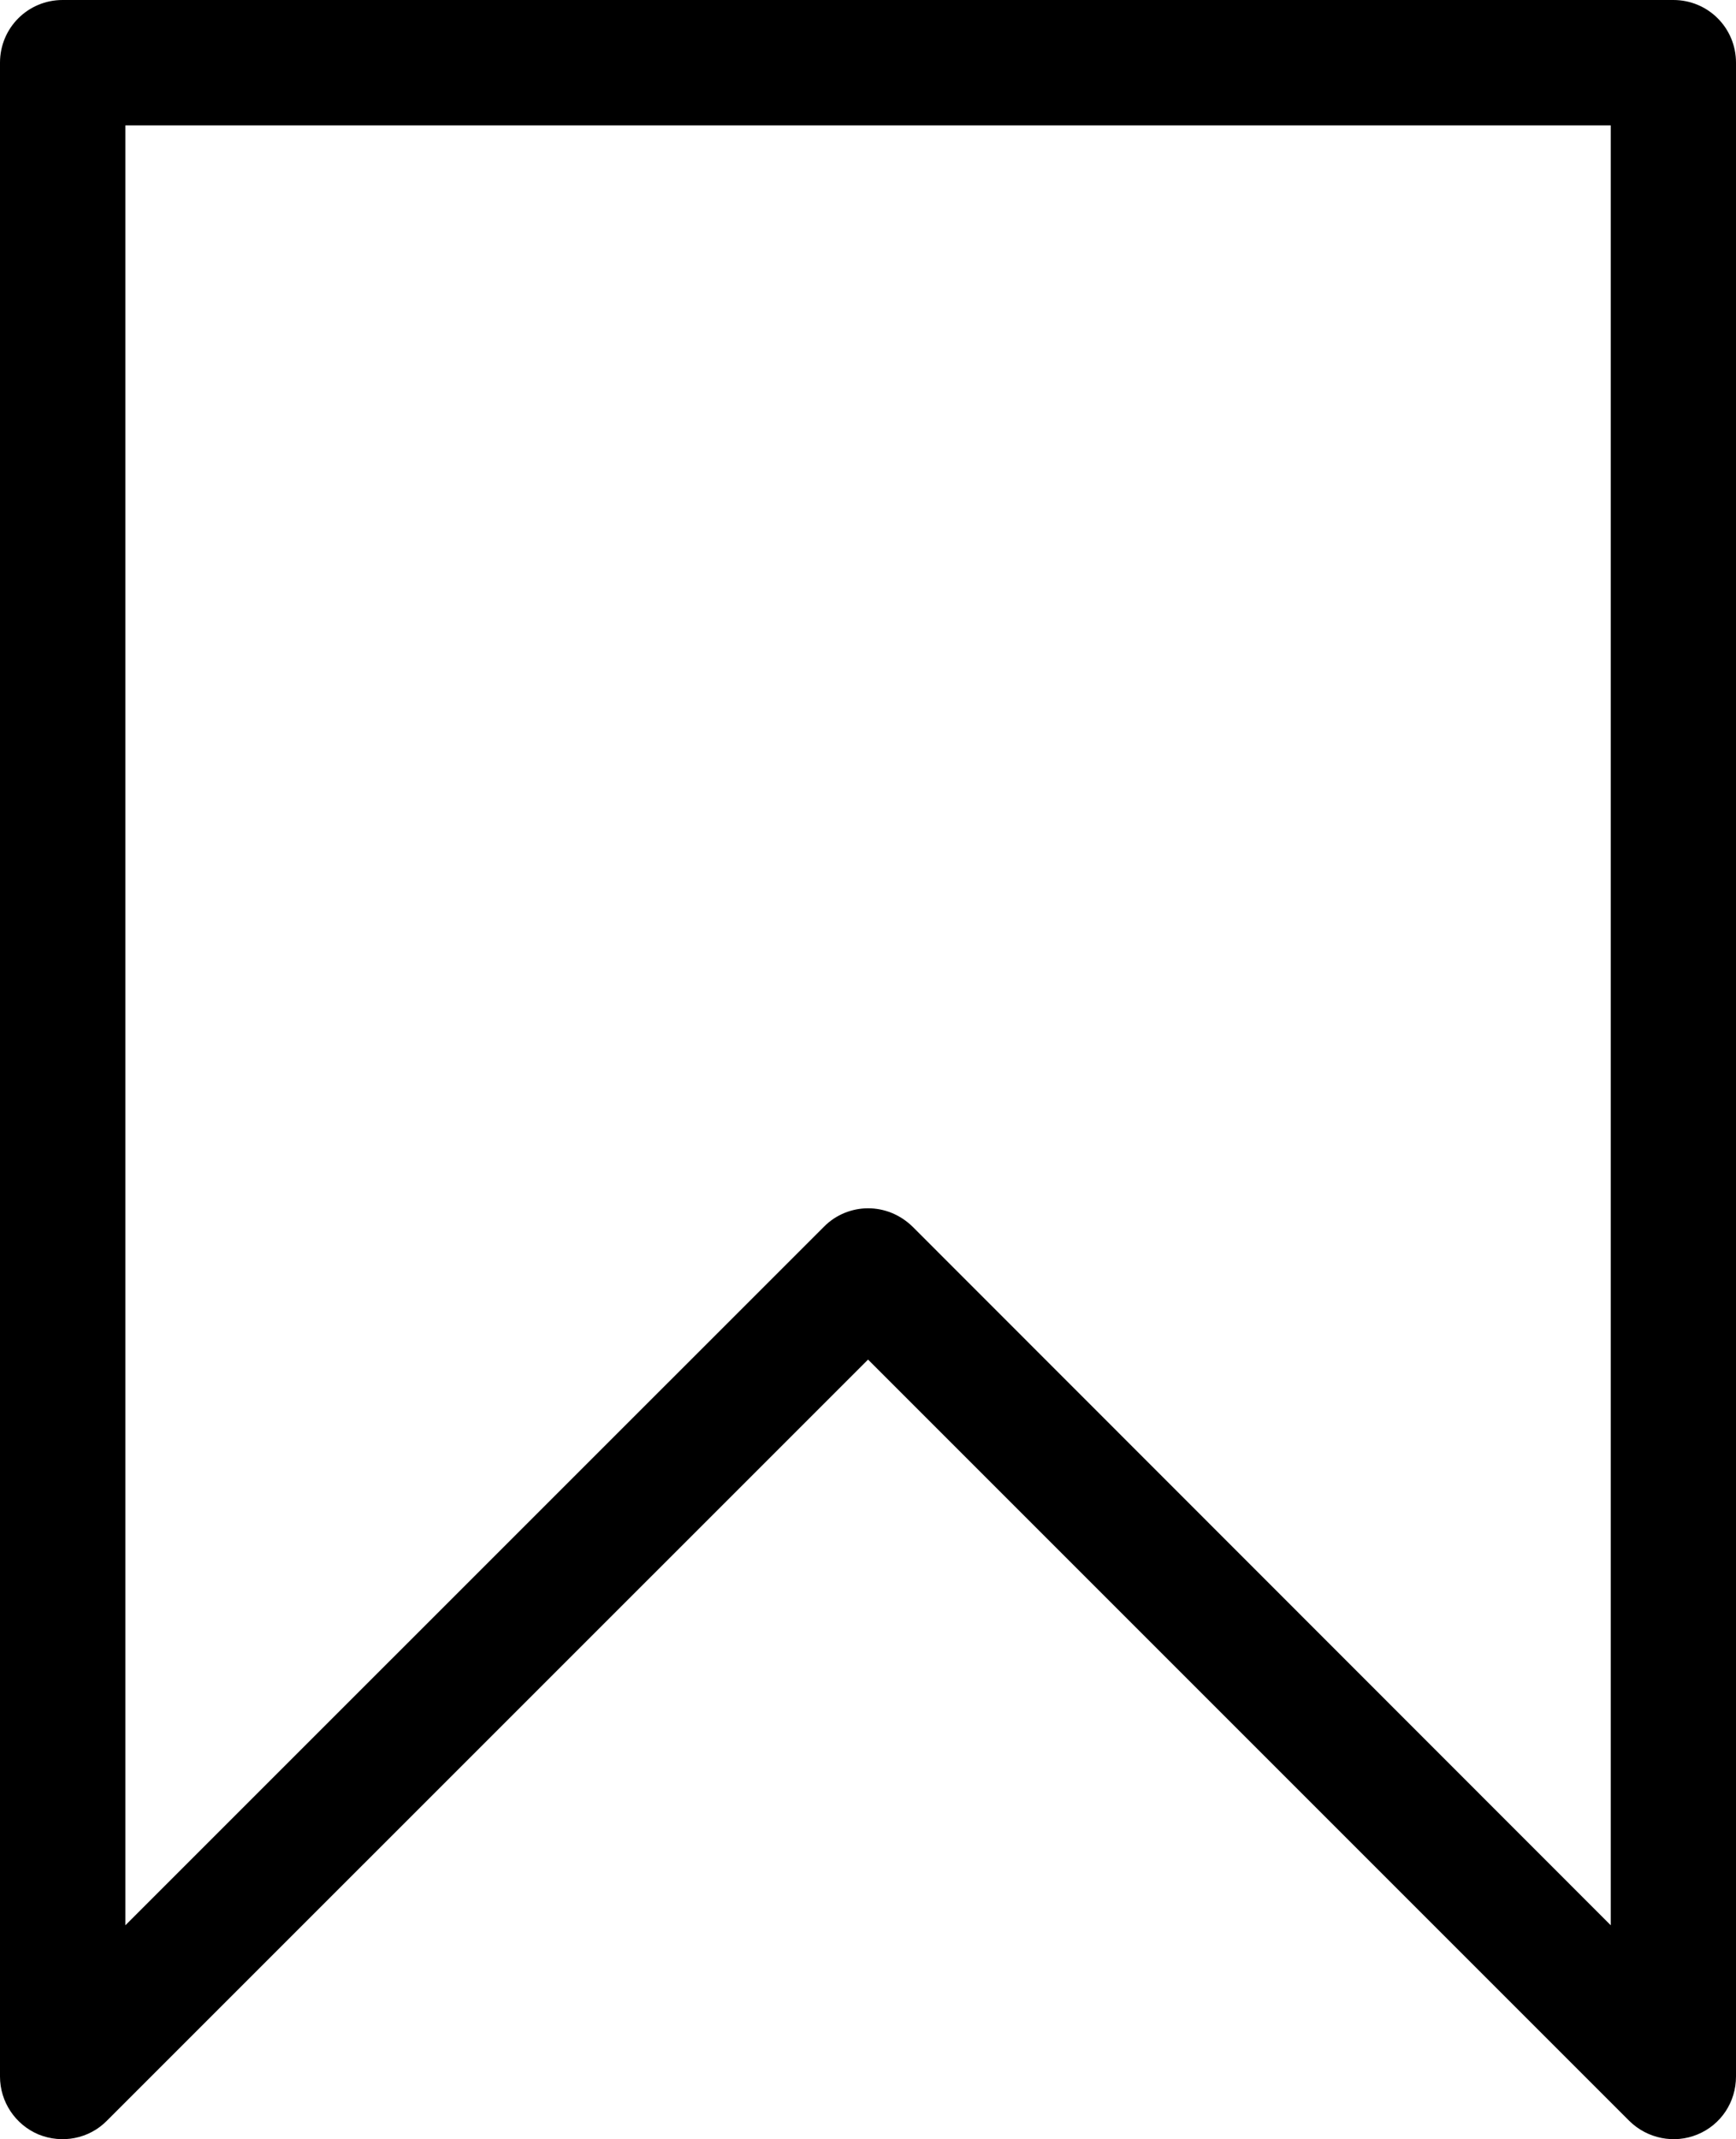 <svg width="14.609" height="18" viewBox="0 0 14.609 18" fill="none" xmlns="http://www.w3.org/2000/svg" xmlns:xlink="http://www.w3.org/1999/xlink">
	<desc>
			Created with Pixso.
	</desc>
	<defs/>
	<path id="Vector" d="M14.082 0L0.527 0C0.234 0 0 0.236 0 0.527L0 17.473C0 17.686 0.129 17.878 0.324 17.96C0.523 18.041 0.75 17.996 0.898 17.846L7.305 11.44L13.711 17.846C13.863 17.996 14.09 18.041 14.285 17.96C14.484 17.878 14.609 17.686 14.609 17.473L14.609 0.527C14.609 0.236 14.375 0 14.082 0ZM13.555 16.2L7.68 10.322C7.574 10.219 7.441 10.167 7.305 10.167C7.172 10.167 7.035 10.219 6.934 10.322L1.055 16.2L1.055 1.055L13.555 1.055L13.555 16.2Z" fill="#000000" fill-opacity="1" fill-rule="nonzero"/>
</svg>
